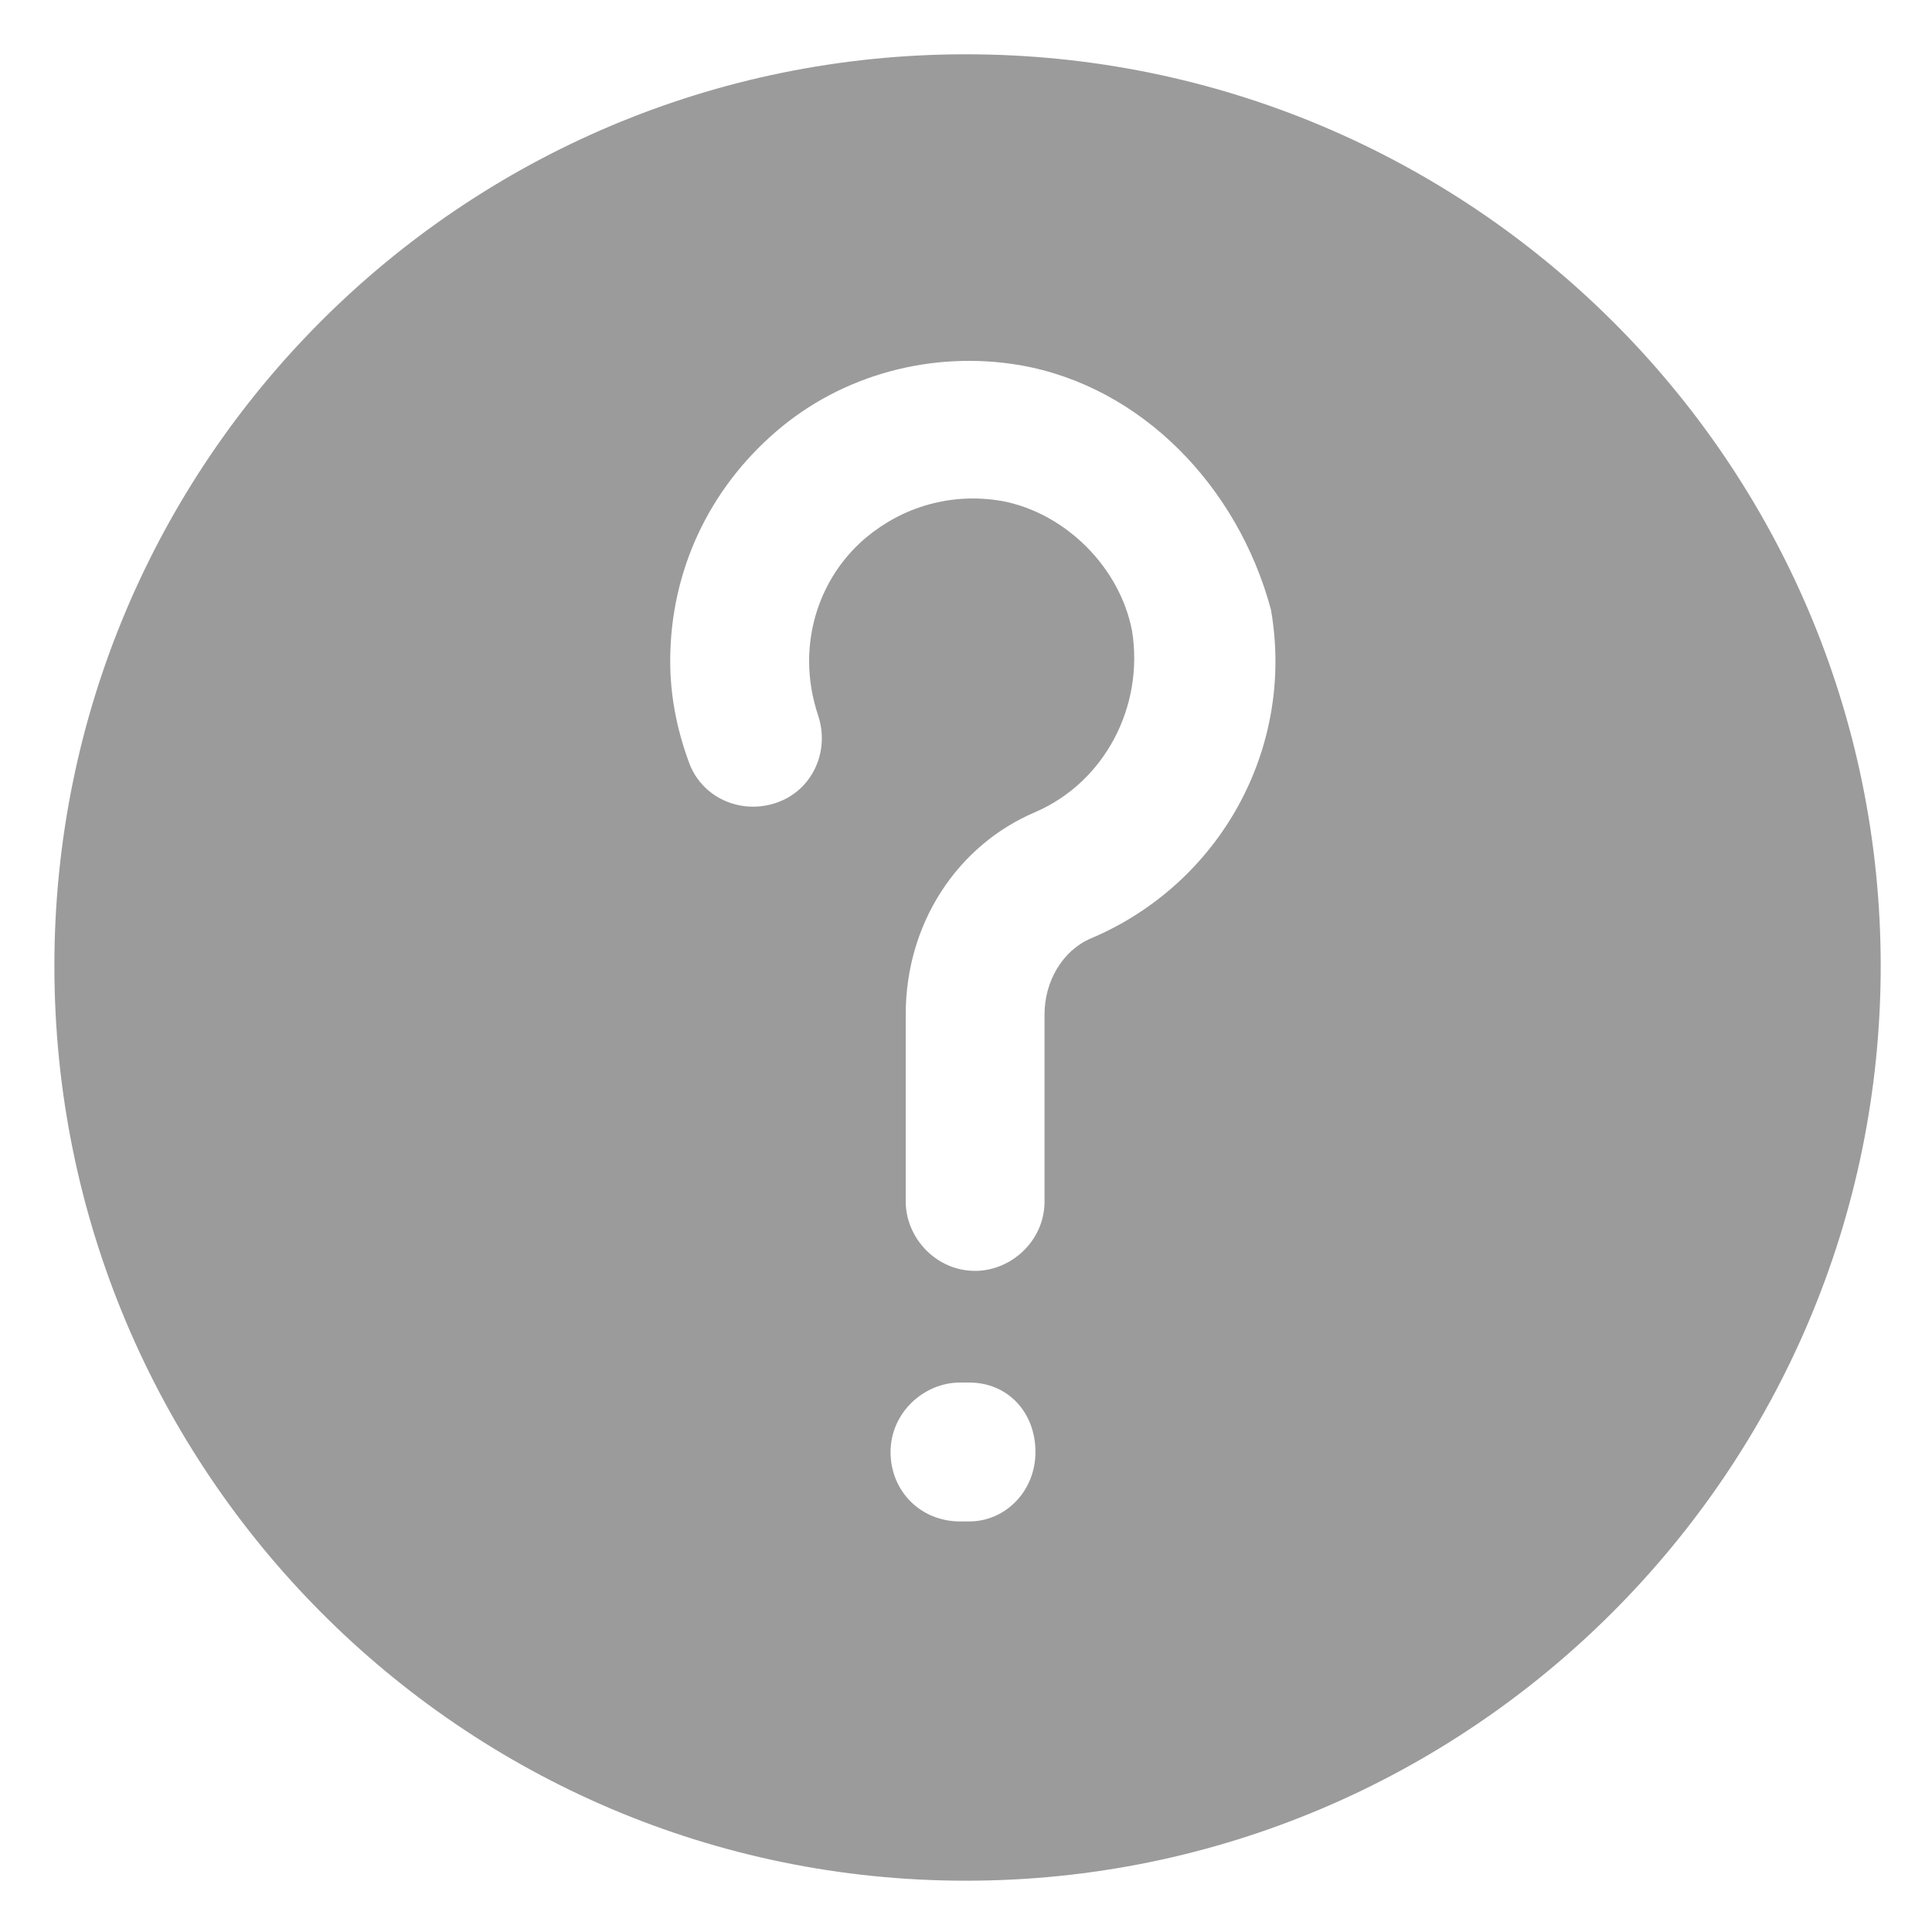 <svg width="20" height="20" viewBox="0 0 20 20" fill="none" xmlns="http://www.w3.org/2000/svg">
<path fill-rule="evenodd" clip-rule="evenodd" d="M10 0.562C4.781 0.562 0.563 4.781 0.563 10C0.563 15.219 4.781 19.469 10 19.469C15.219 19.469 19.469 15.219 19.469 10C19.469 4.781 15.219 0.562 10 0.562ZM10.563 3.781C9.657 3.625 8.719 3.875 8.032 4.469C7.344 5.062 6.938 5.906 6.938 6.844C6.938 7.187 7.001 7.531 7.126 7.875C7.251 8.25 7.657 8.437 8.032 8.312C8.407 8.187 8.594 7.781 8.469 7.406C8.407 7.219 8.376 7.031 8.376 6.844C8.376 6.344 8.594 5.875 8.969 5.562C9.344 5.25 9.844 5.094 10.376 5.187C11.032 5.312 11.594 5.875 11.719 6.531C11.844 7.312 11.438 8.094 10.719 8.406C9.907 8.75 9.376 9.562 9.376 10.5V12.438C9.376 12.812 9.688 13.156 10.094 13.156C10.469 13.156 10.813 12.844 10.813 12.438V10.5C10.813 10.156 11.001 9.844 11.282 9.719C12.626 9.156 13.407 7.75 13.157 6.312C12.813 5.031 11.813 4 10.563 3.781ZM9.938 14.312H10.032C10.438 14.312 10.719 14.625 10.719 15.031C10.719 15.438 10.407 15.75 10.032 15.75H9.938C9.532 15.75 9.219 15.438 9.219 15.031C9.219 14.625 9.563 14.312 9.938 14.312Z" fill="#9B9B9B"/>
</svg>
